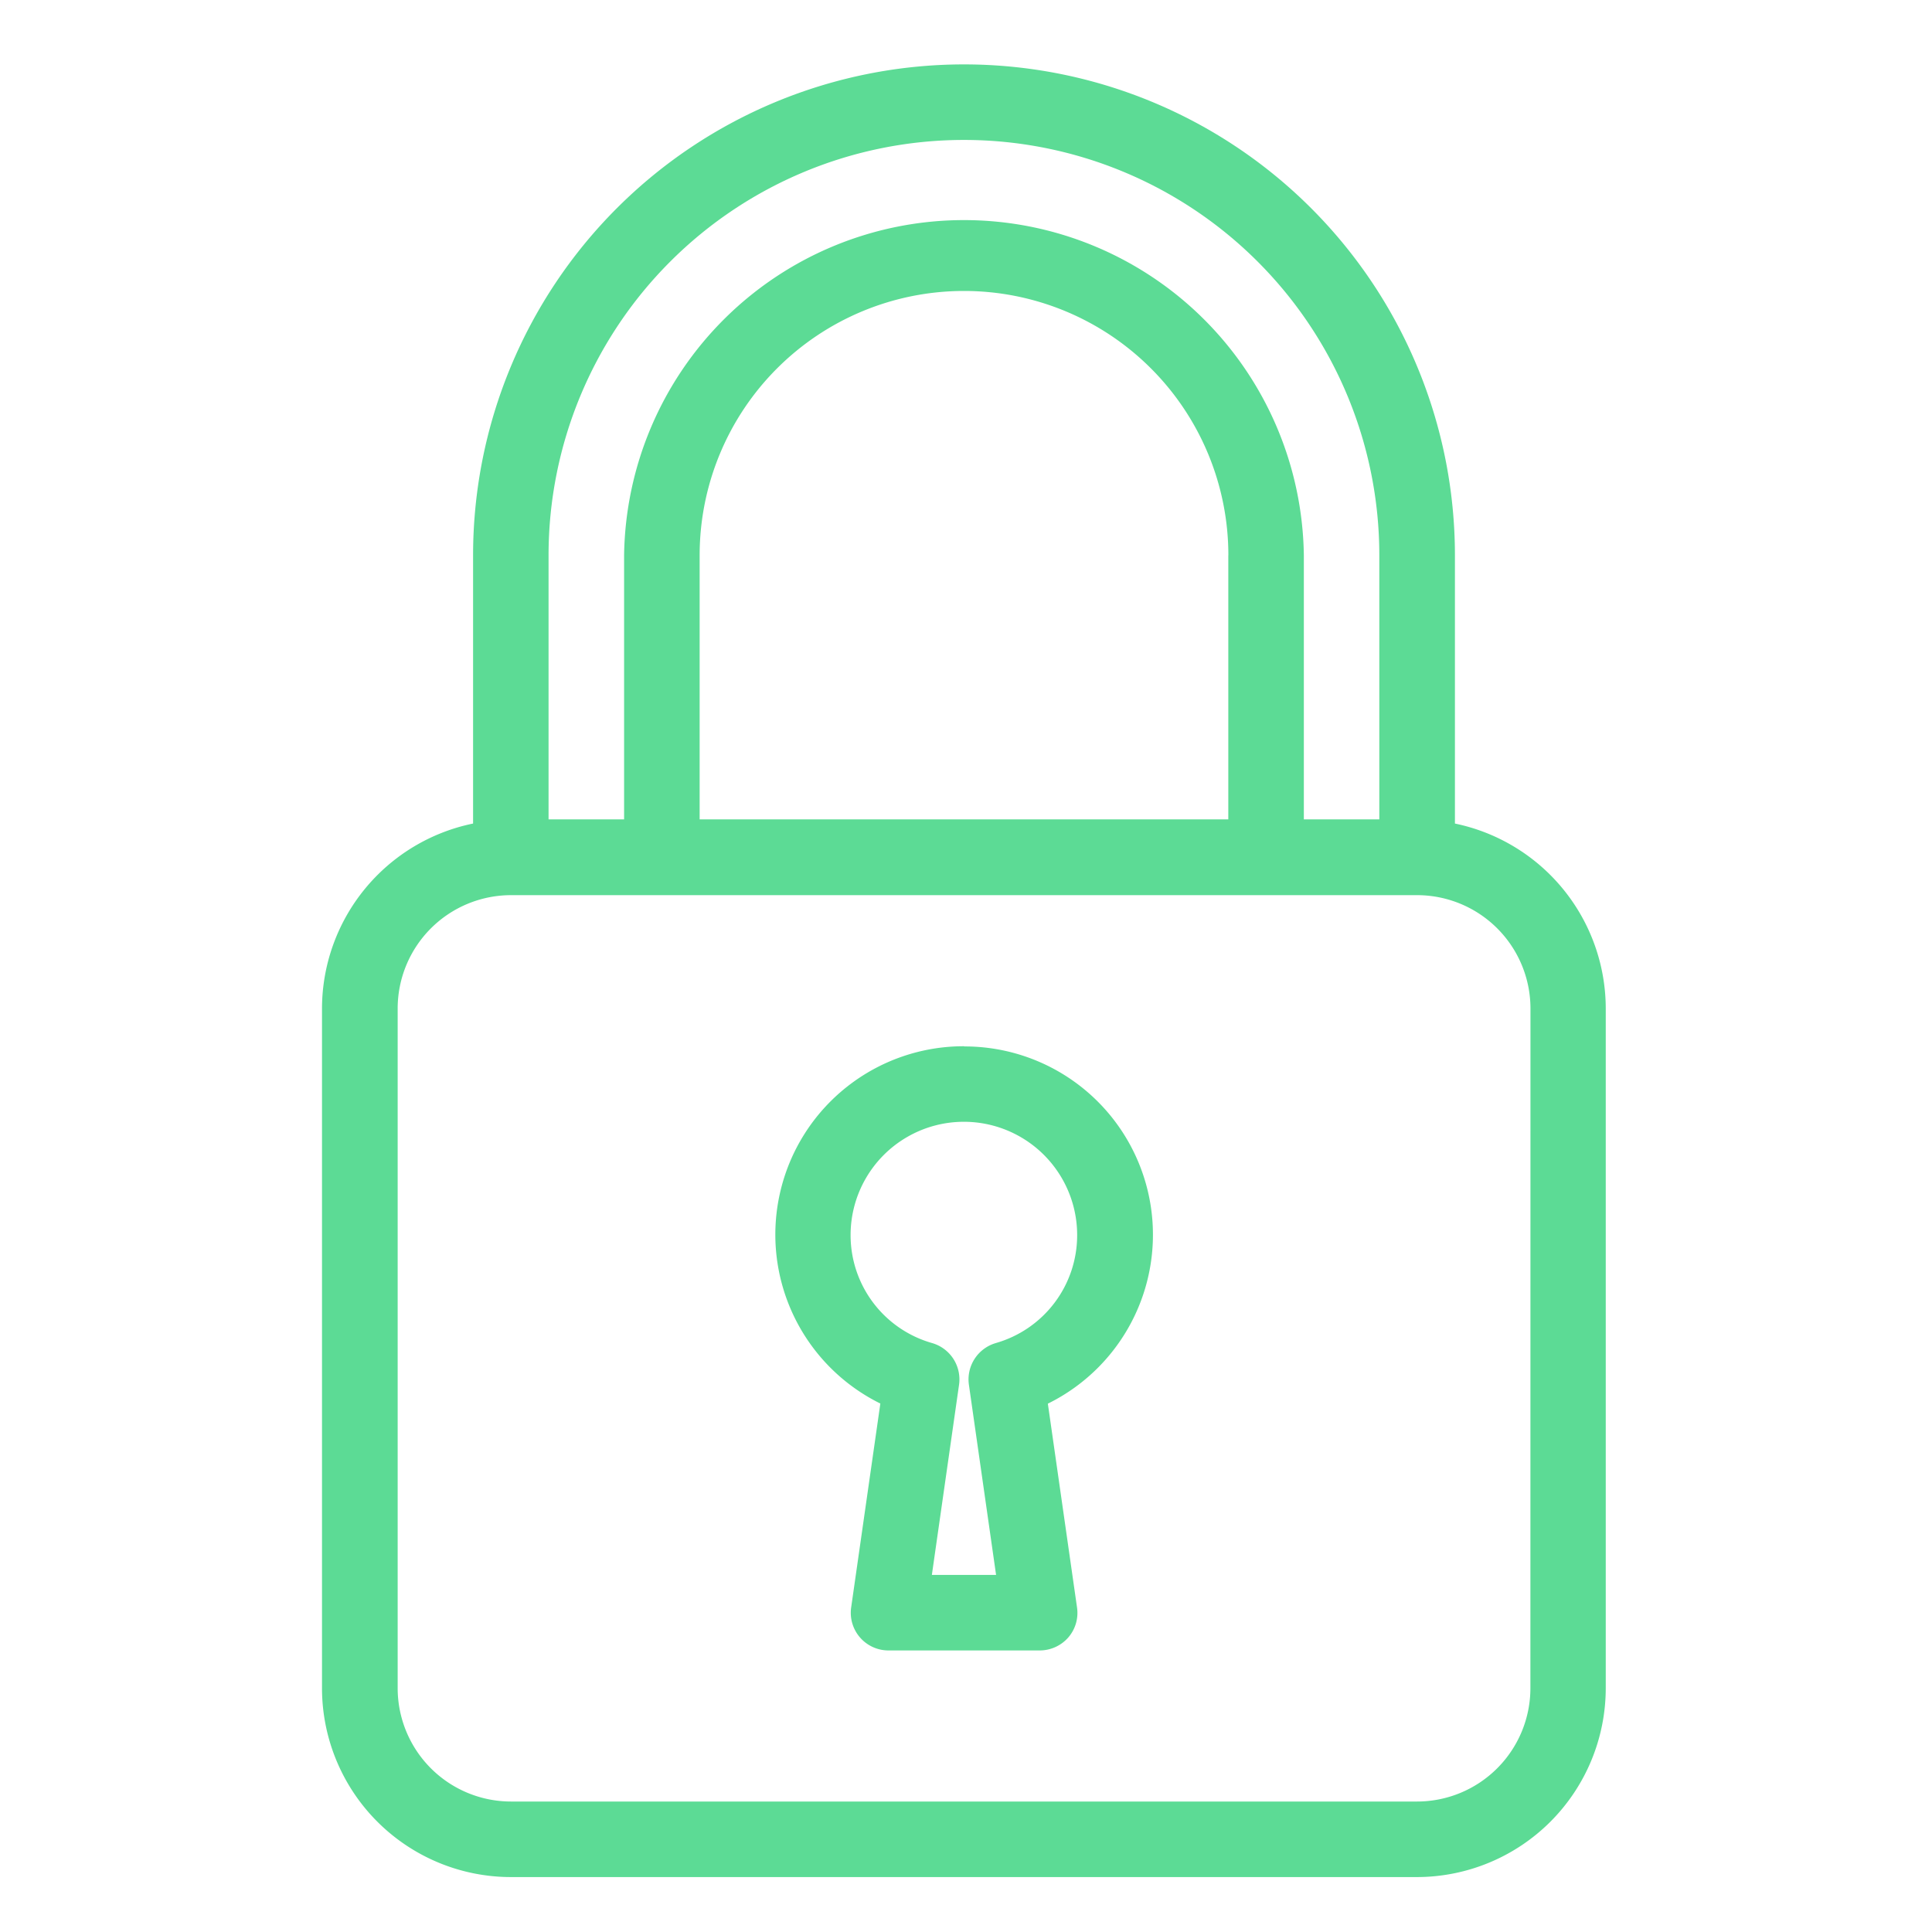 <svg xmlns="http://www.w3.org/2000/svg" xmlns:xlink="http://www.w3.org/1999/xlink" width="30" height="30" viewBox="0 0 30 30">
  <defs>
    <clipPath id="clip-Artboard_2">
      <rect width="30" height="30"/>
    </clipPath>
  </defs>
  <g id="Artboard_2" data-name="Artboard – 2" clip-path="url(#clip-Artboard_2)">
    <g id="Group_176" data-name="Group 176" transform="translate(5 1)">
      <g id="Group_175" data-name="Group 175" transform="translate(0)">
        <path id="Path_120" data-name="Path 120" d="M92.258,11.788V7.623a7.623,7.623,0,0,0-15.246,0v4.165a2.937,2.937,0,0,0-2.346,2.872V25.215A2.935,2.935,0,0,0,77.6,28.147H91.672A2.935,2.935,0,0,0,94.6,25.215V14.66A2.936,2.936,0,0,0,92.258,11.788ZM78.184,7.623a6.45,6.45,0,1,1,12.9,0v4.1H89.912v-4.1a5.278,5.278,0,0,0-10.555,0v4.1H78.184Zm10.555,0v4.1H80.53v-4.1a4.1,4.1,0,1,1,8.21,0Zm4.691,17.592a1.761,1.761,0,0,1-1.759,1.759H77.6a1.761,1.761,0,0,1-1.759-1.759V14.66A1.761,1.761,0,0,1,77.6,12.9H91.672a1.761,1.761,0,0,1,1.759,1.759Z" transform="translate(-74.666)" fill="#5cdb95"/>
        <path id="Path_121" data-name="Path 121" d="M205.6,277.333a2.925,2.925,0,0,0-1.3,5.548l-.453,3.165a.585.585,0,0,0,.581.669h2.346a.59.59,0,0,0,.443-.2.582.582,0,0,0,.137-.467l-.453-3.165a2.924,2.924,0,0,0-1.3-5.547Zm.49,4.61a.588.588,0,0,0-.415.646l.422,2.953H205.1l.422-2.953a.587.587,0,0,0-.415-.646,1.741,1.741,0,0,1-1.269-1.678,1.759,1.759,0,0,1,3.518,0A1.741,1.741,0,0,1,206.089,281.943Z" transform="translate(-195.63 -262.087)" fill="#5cdb95"/>
      </g>
    </g>
  </g>
</svg>

